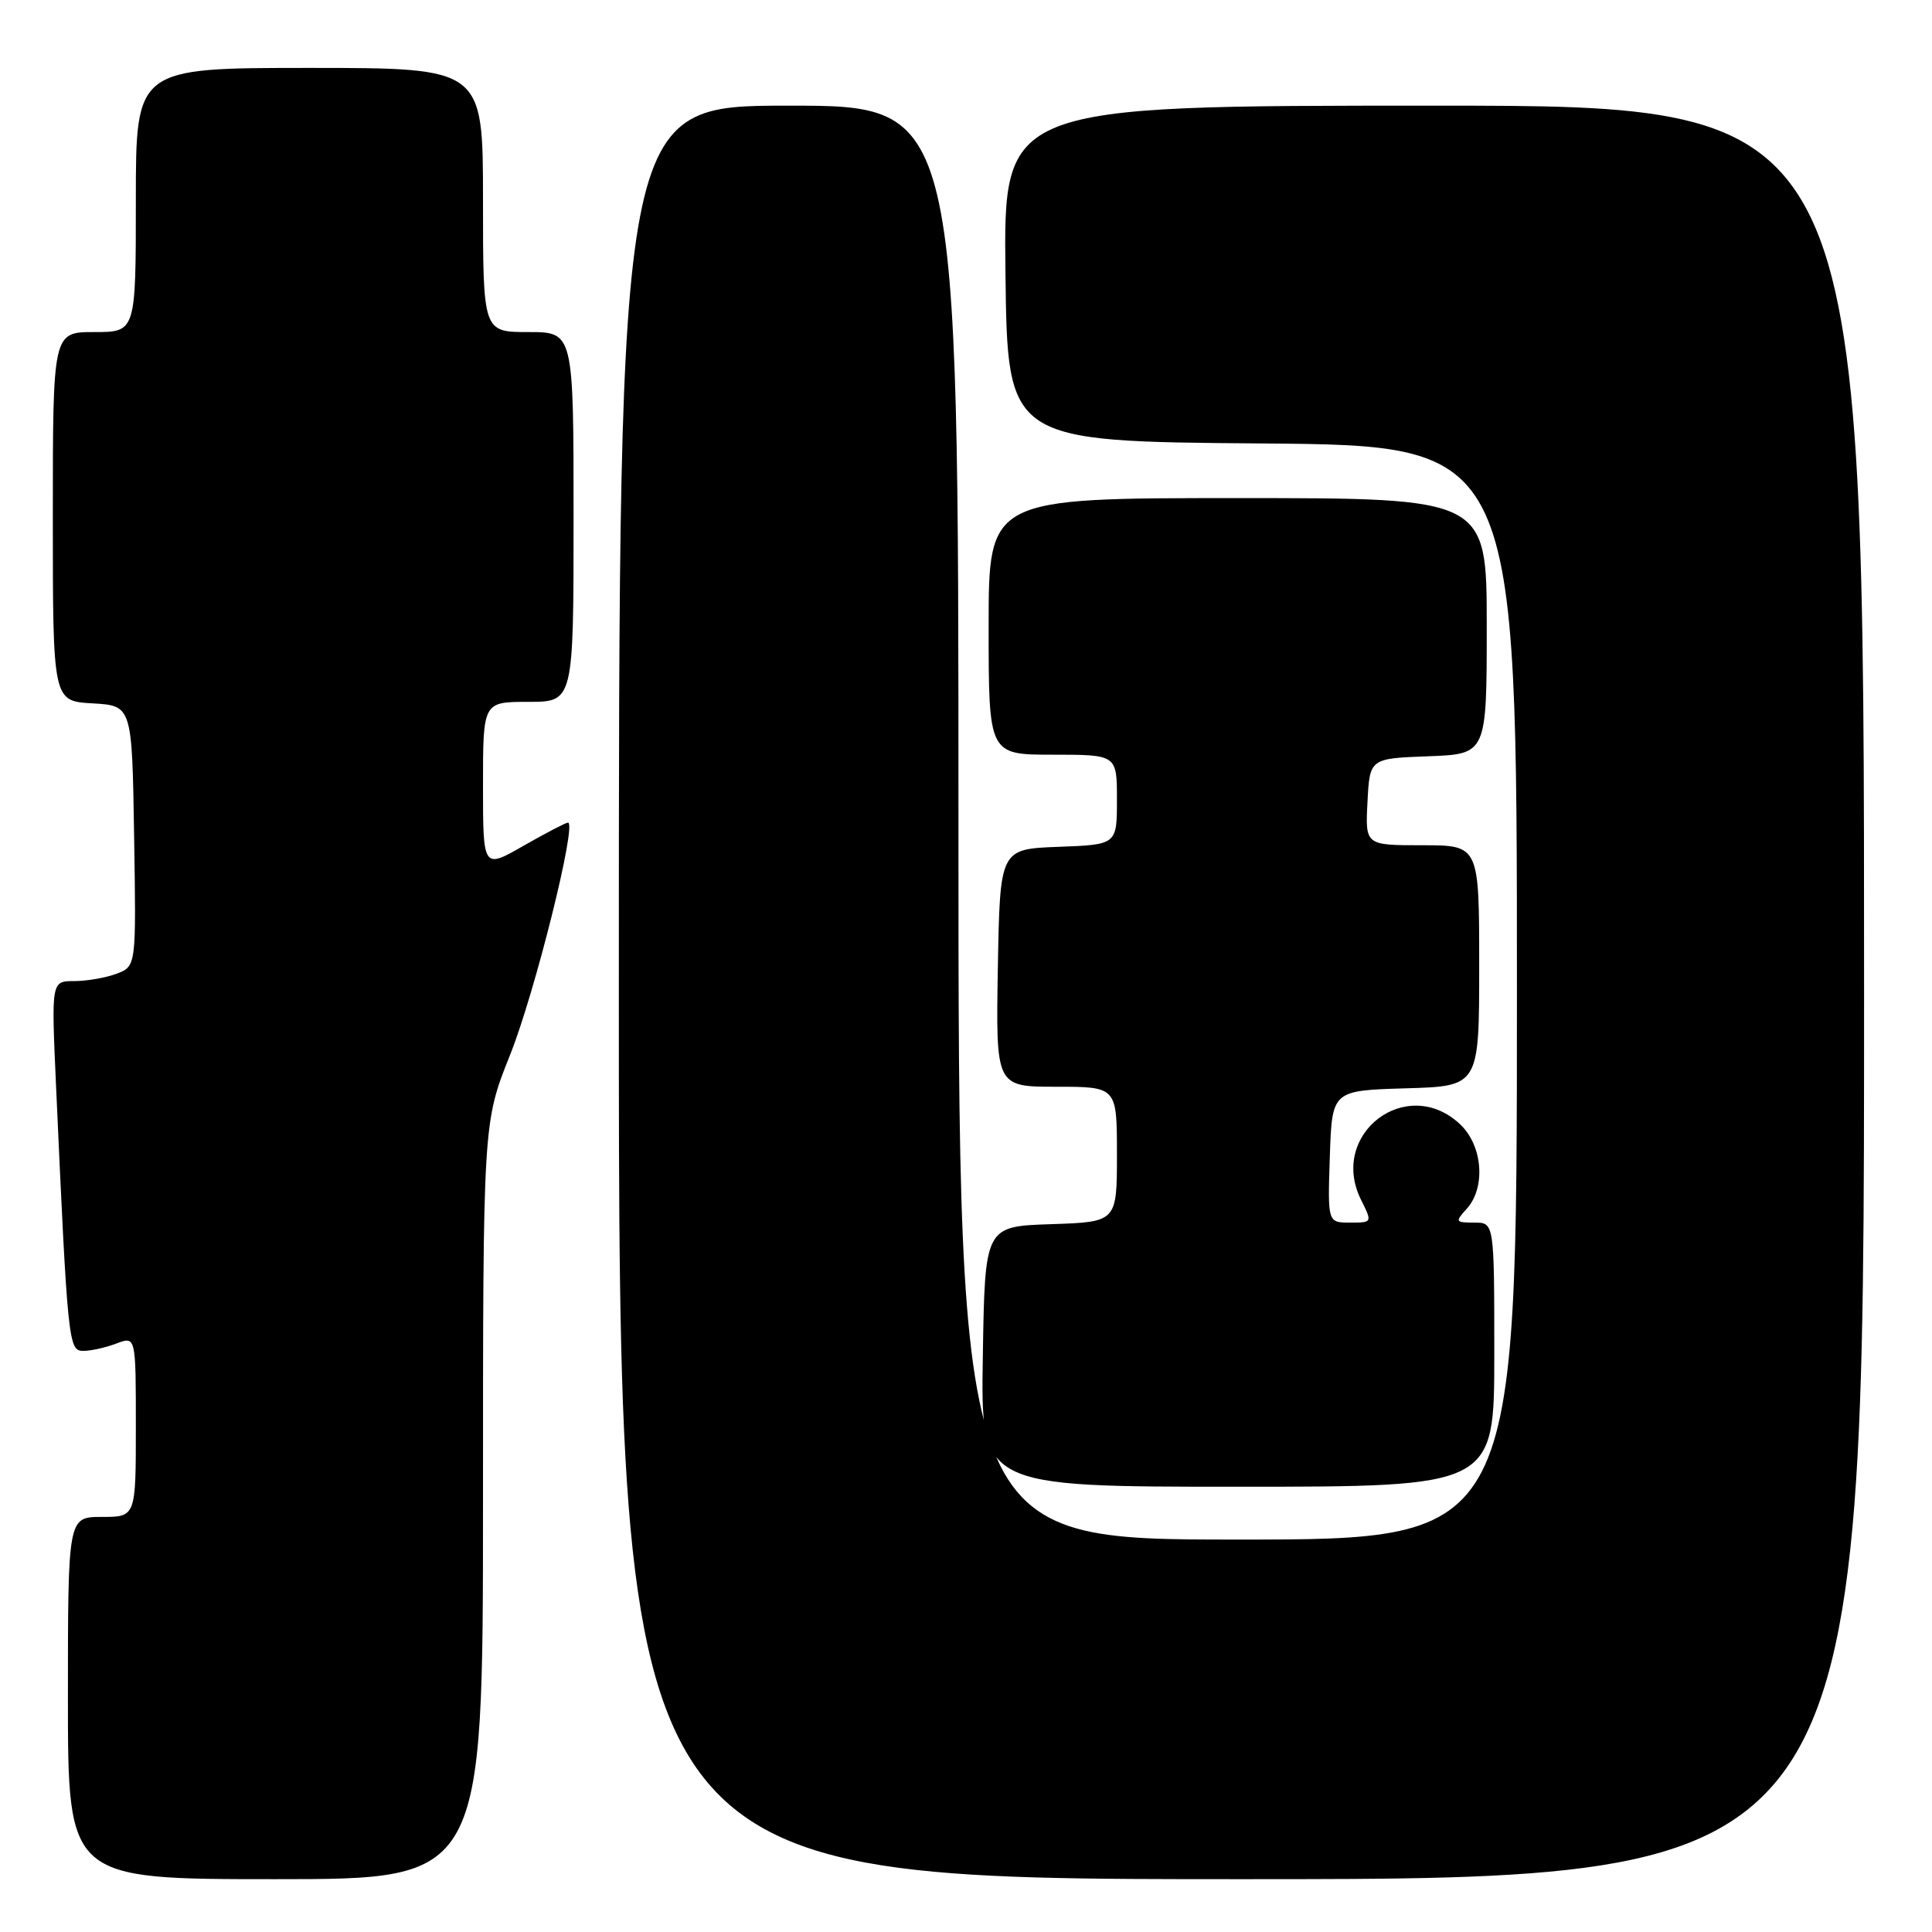 <?xml version="1.0" encoding="UTF-8" standalone="no"?>
<!DOCTYPE svg PUBLIC "-//W3C//DTD SVG 1.1//EN" "http://www.w3.org/Graphics/SVG/1.1/DTD/svg11.dtd" >
<svg xmlns="http://www.w3.org/2000/svg" xmlns:xlink="http://www.w3.org/1999/xlink" version="1.1" viewBox="0 0 256 256">
 <g >
 <path fill="currentColor"
d=" M 64.00 198.87 C 64.00 148.75 64.00 148.75 67.58 139.80 C 70.85 131.63 76.50 109.00 75.26 109.00 C 74.98 109.00 72.33 110.38 69.37 112.07 C 64.00 115.15 64.00 115.15 64.00 104.07 C 64.00 93.00 64.00 93.00 70.00 93.00 C 76.00 93.00 76.00 93.00 76.00 68.50 C 76.00 44.00 76.00 44.00 70.00 44.00 C 64.00 44.00 64.00 44.00 64.00 26.50 C 64.00 9.00 64.00 9.00 41.00 9.00 C 18.00 9.00 18.00 9.00 18.00 26.50 C 18.00 44.00 18.00 44.00 12.50 44.00 C 7.00 44.00 7.00 44.00 7.00 68.45 C 7.00 92.90 7.00 92.90 12.25 93.20 C 17.50 93.50 17.50 93.50 17.77 110.77 C 18.05 128.03 18.05 128.03 15.46 129.02 C 14.03 129.56 11.50 130.00 9.83 130.00 C 6.80 130.00 6.80 130.00 7.42 143.75 C 8.97 178.03 9.07 179.00 11.04 179.00 C 12.05 179.00 14.02 178.56 15.43 178.02 C 18.00 177.05 18.00 177.05 18.00 189.02 C 18.00 201.00 18.00 201.00 13.50 201.00 C 9.00 201.00 9.00 201.00 9.00 225.00 C 9.00 249.00 9.00 249.00 36.50 249.00 C 64.00 249.00 64.00 249.00 64.00 198.87 Z  M 247.00 131.50 C 247.00 14.00 247.00 14.00 189.98 14.00 C 132.96 14.00 132.96 14.00 133.23 36.25 C 133.50 58.50 133.50 58.50 167.25 58.76 C 201.00 59.03 201.00 59.03 201.00 131.51 C 201.00 204.00 201.00 204.00 164.00 204.00 C 127.00 204.00 127.00 204.00 127.00 109.00 C 127.00 14.00 127.00 14.00 104.50 14.00 C 82.00 14.00 82.00 14.00 82.00 131.50 C 82.00 249.00 82.00 249.00 164.50 249.00 C 247.00 249.00 247.00 249.00 247.00 131.50 Z  M 198.00 179.50 C 198.00 162.00 198.00 162.00 195.35 162.00 C 192.84 162.00 192.78 161.90 194.35 160.17 C 196.90 157.35 196.47 151.79 193.47 148.97 C 186.40 142.33 176.00 150.27 180.35 158.99 C 181.85 162.00 181.84 162.00 178.88 162.00 C 175.92 162.00 175.92 162.00 176.21 153.25 C 176.50 144.50 176.50 144.50 186.25 144.21 C 196.00 143.93 196.00 143.93 196.00 127.96 C 196.00 112.00 196.00 112.00 188.45 112.00 C 180.90 112.00 180.90 112.00 181.20 106.25 C 181.50 100.50 181.50 100.50 189.25 100.21 C 197.00 99.92 197.00 99.92 197.00 82.96 C 197.00 66.00 197.00 66.00 164.00 66.00 C 131.00 66.00 131.00 66.00 131.00 83.00 C 131.00 100.00 131.00 100.00 139.50 100.00 C 148.00 100.00 148.00 100.00 148.00 105.96 C 148.00 111.92 148.00 111.92 140.25 112.21 C 132.50 112.50 132.50 112.50 132.22 128.25 C 131.95 144.00 131.95 144.00 139.97 144.00 C 148.00 144.00 148.00 144.00 148.00 152.96 C 148.00 161.92 148.00 161.92 139.25 162.21 C 130.50 162.50 130.50 162.50 130.23 179.75 C 129.95 197.00 129.95 197.00 163.98 197.00 C 198.00 197.00 198.00 197.00 198.00 179.50 Z "/>
</g>
</svg>